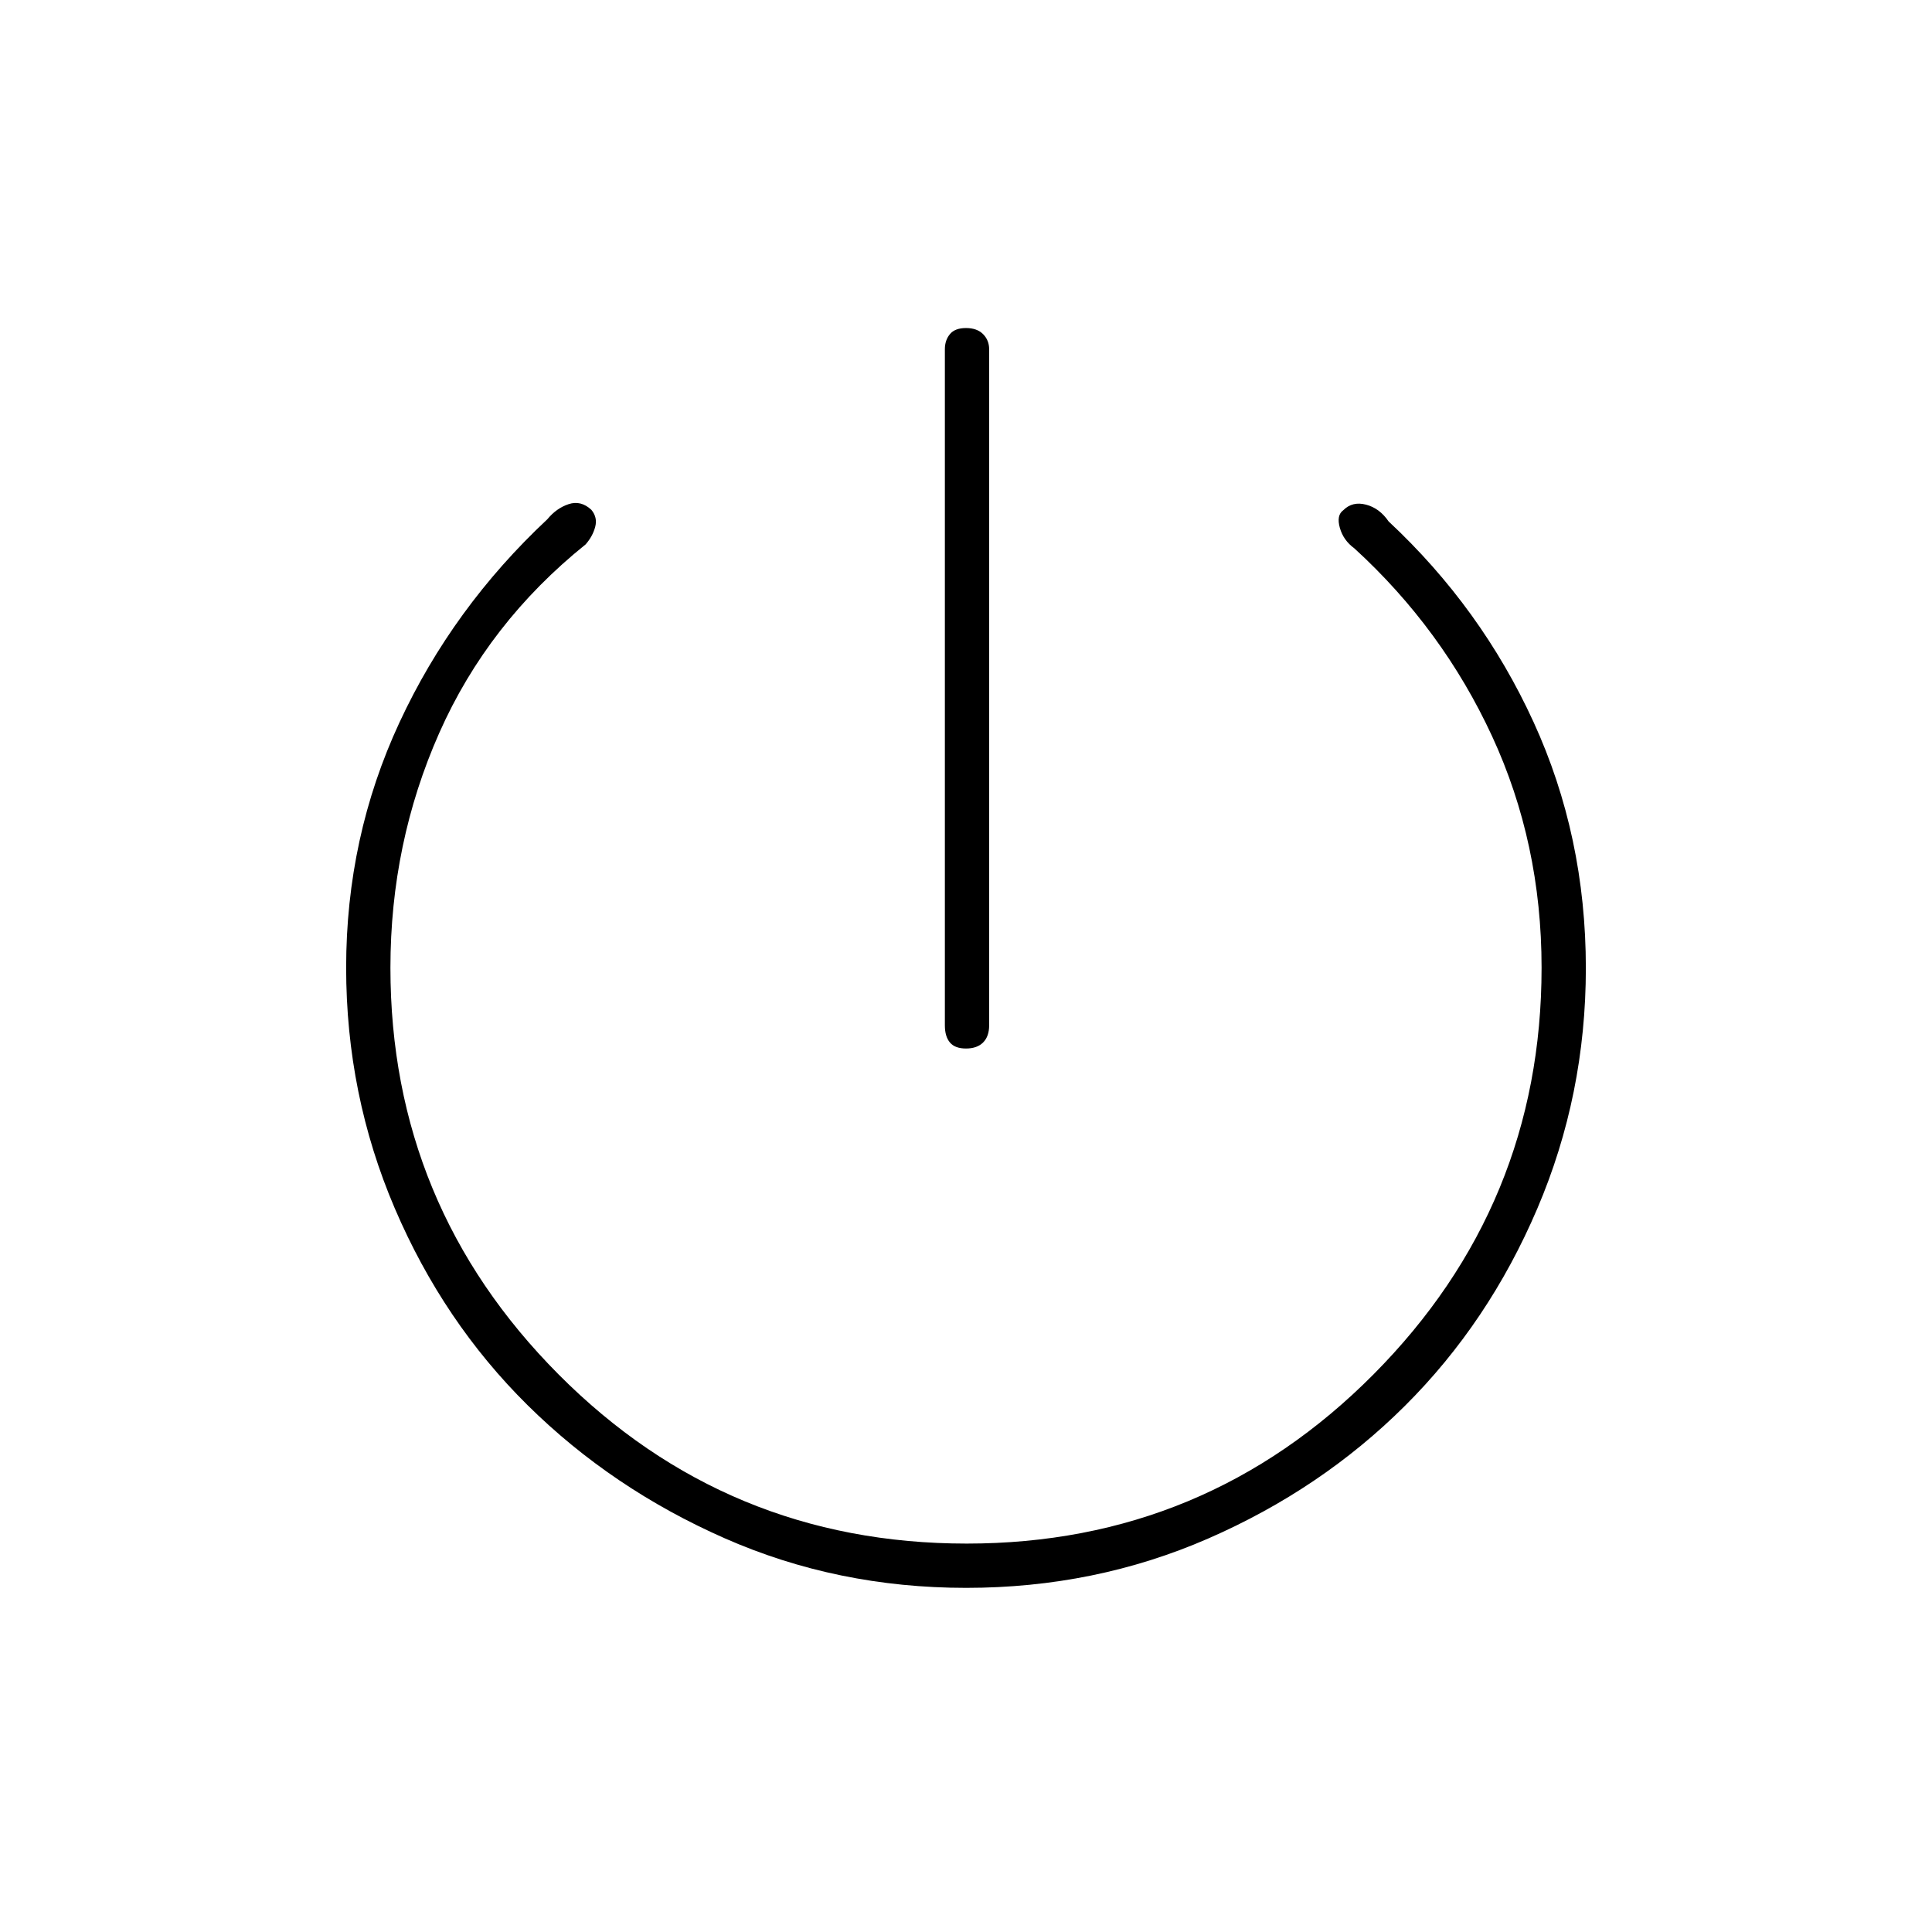 <svg xmlns="http://www.w3.org/2000/svg" height="48" viewBox="0 -960 960 960" width="48"><path d="M469.5-450.5v-336q0-4.42 2.5-7.46t8-3.04q5.5 0 8.5 3.04t3 7.46v336q0 5.5-3 8.5t-8.5 3q-5.5 0-8-3t-2.5-8.5ZM480.07-171q-64.07 0-120.02-24.66t-97.85-66.07q-41.9-41.41-66.05-97.88T172-479.19q0-64.81 26.49-121.82 26.48-57.01 73.5-100.99 4.51-5.5 10.58-7.5t11.27 2.82q3.16 3.8 1.91 8.49-1.25 4.69-4.75 8.69-48.5 39-72.75 93.73Q194-541.04 194-479.14 194-361 277.61-277q83.62 84 202.74 84 118.62 0 202.14-84.08Q766-361.16 766-479.18q0-61.82-24.62-115.06-24.62-53.23-68.38-93.26-5.5-4-7.25-10.25t1.75-8.75q4.5-4.5 11.25-2.75T690-700.9q46 42.9 72 99.65 26 56.75 26 122.3 0 62.99-24.13 119.51-24.13 56.53-65.75 97.98-41.62 41.46-97.8 65.96Q544.14-171 480.07-171Z"/></svg>